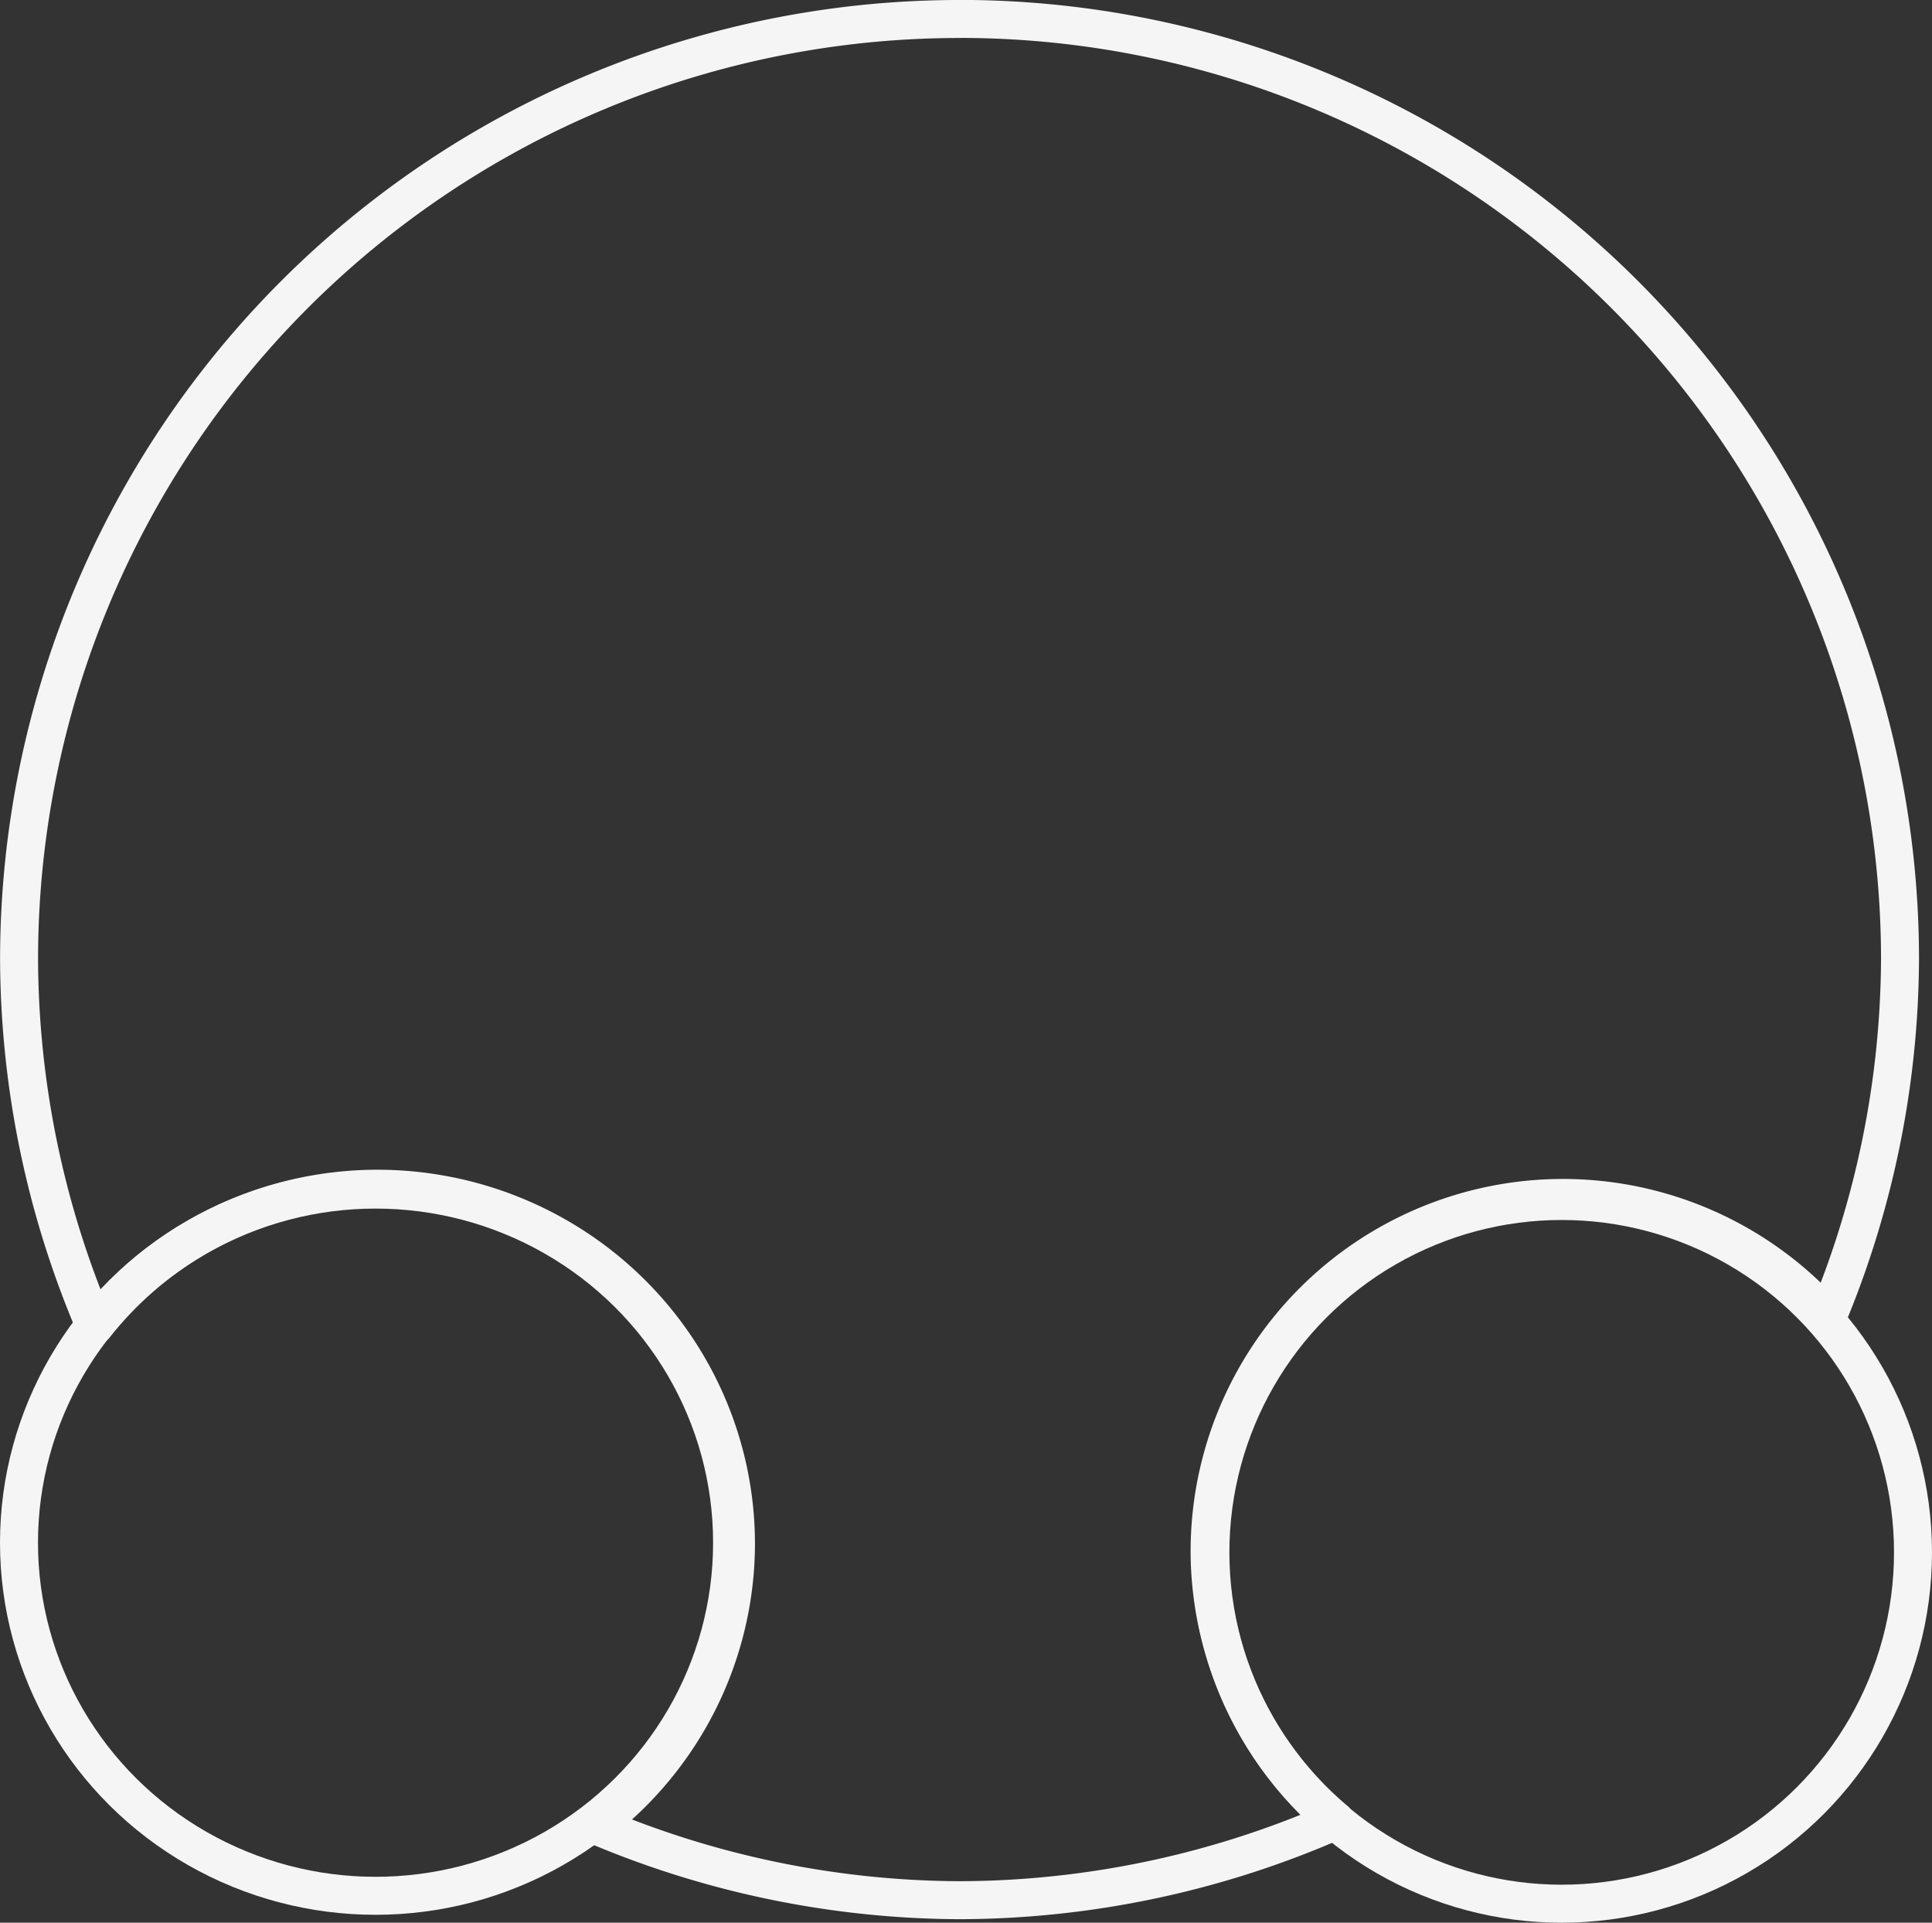 <?xml version="1.0" encoding="UTF-8" standalone="no"?>
<!-- Created with Inkscape (http://www.inkscape.org/) -->

<svg
   width="50.859mm"
   height="50.607mm"
   viewBox="0 0 50.859 50.607"
   version="1.1"
   id="svg1"
   xmlns="http://www.w3.org/2000/svg"
   xmlns:svg="http://www.w3.org/2000/svg">
  <rect x="0" y="0" width="50.859" height="50.607" fill="#333333" stroke="none"/>
  <defs
     id="defs1" />
  <g
     id="layer1"
     transform="translate(-29.75,-149.75)">
    <ellipse
       style="fill:none;stroke:#f5f5f5;stroke-width:1;stroke-linecap:round;stroke-linejoin:round;stroke-dasharray:none;stroke-dashoffset:0;stroke-opacity:1"
       id="path9-1-0"
       cx="39.636"
       cy="190.355"
       rx="9.386"
       ry="9.294" />
    <circle
       style="fill:none;stroke:#f5f5f5;stroke-width:1;stroke-linecap:round;stroke-linejoin:round;stroke-dasharray:none;stroke-dashoffset:0;stroke-opacity:1"
       id="path9-2-2-6"
       cx="70.861"
       cy="190.609"
       r="9.248" />
    <path
       d="m 55.01,150.25 a 24.758,24.758 0 0 0 -24.758,24.758 24.758,24.758 0 0 0 1.994,9.633 9.443,9.351 0 0 1 7.435,-3.603 9.443,9.351 0 0 1 9.443,9.351 9.443,9.351 0 0 1 -3.699,7.4 24.758,24.758 0 0 0 9.584,1.976 24.758,24.758 0 0 0 9.897,-2.093 9.305,9.305 0 0 1 -3.314,-7.086 9.305,9.305 0 0 1 9.305,-9.305 9.305,9.305 0 0 1 6.959,3.136 24.758,24.758 0 0 0 1.911,-9.411 24.758,24.758 0 0 0 -24.758,-24.758 z"
       style="fill:none;stroke:#f5f5f5;stroke-width:1;stroke-linecap:round;stroke-linejoin:round;stroke-dasharray:none;stroke-opacity:1"
       id="path16-6" />
  </g>
</svg>
